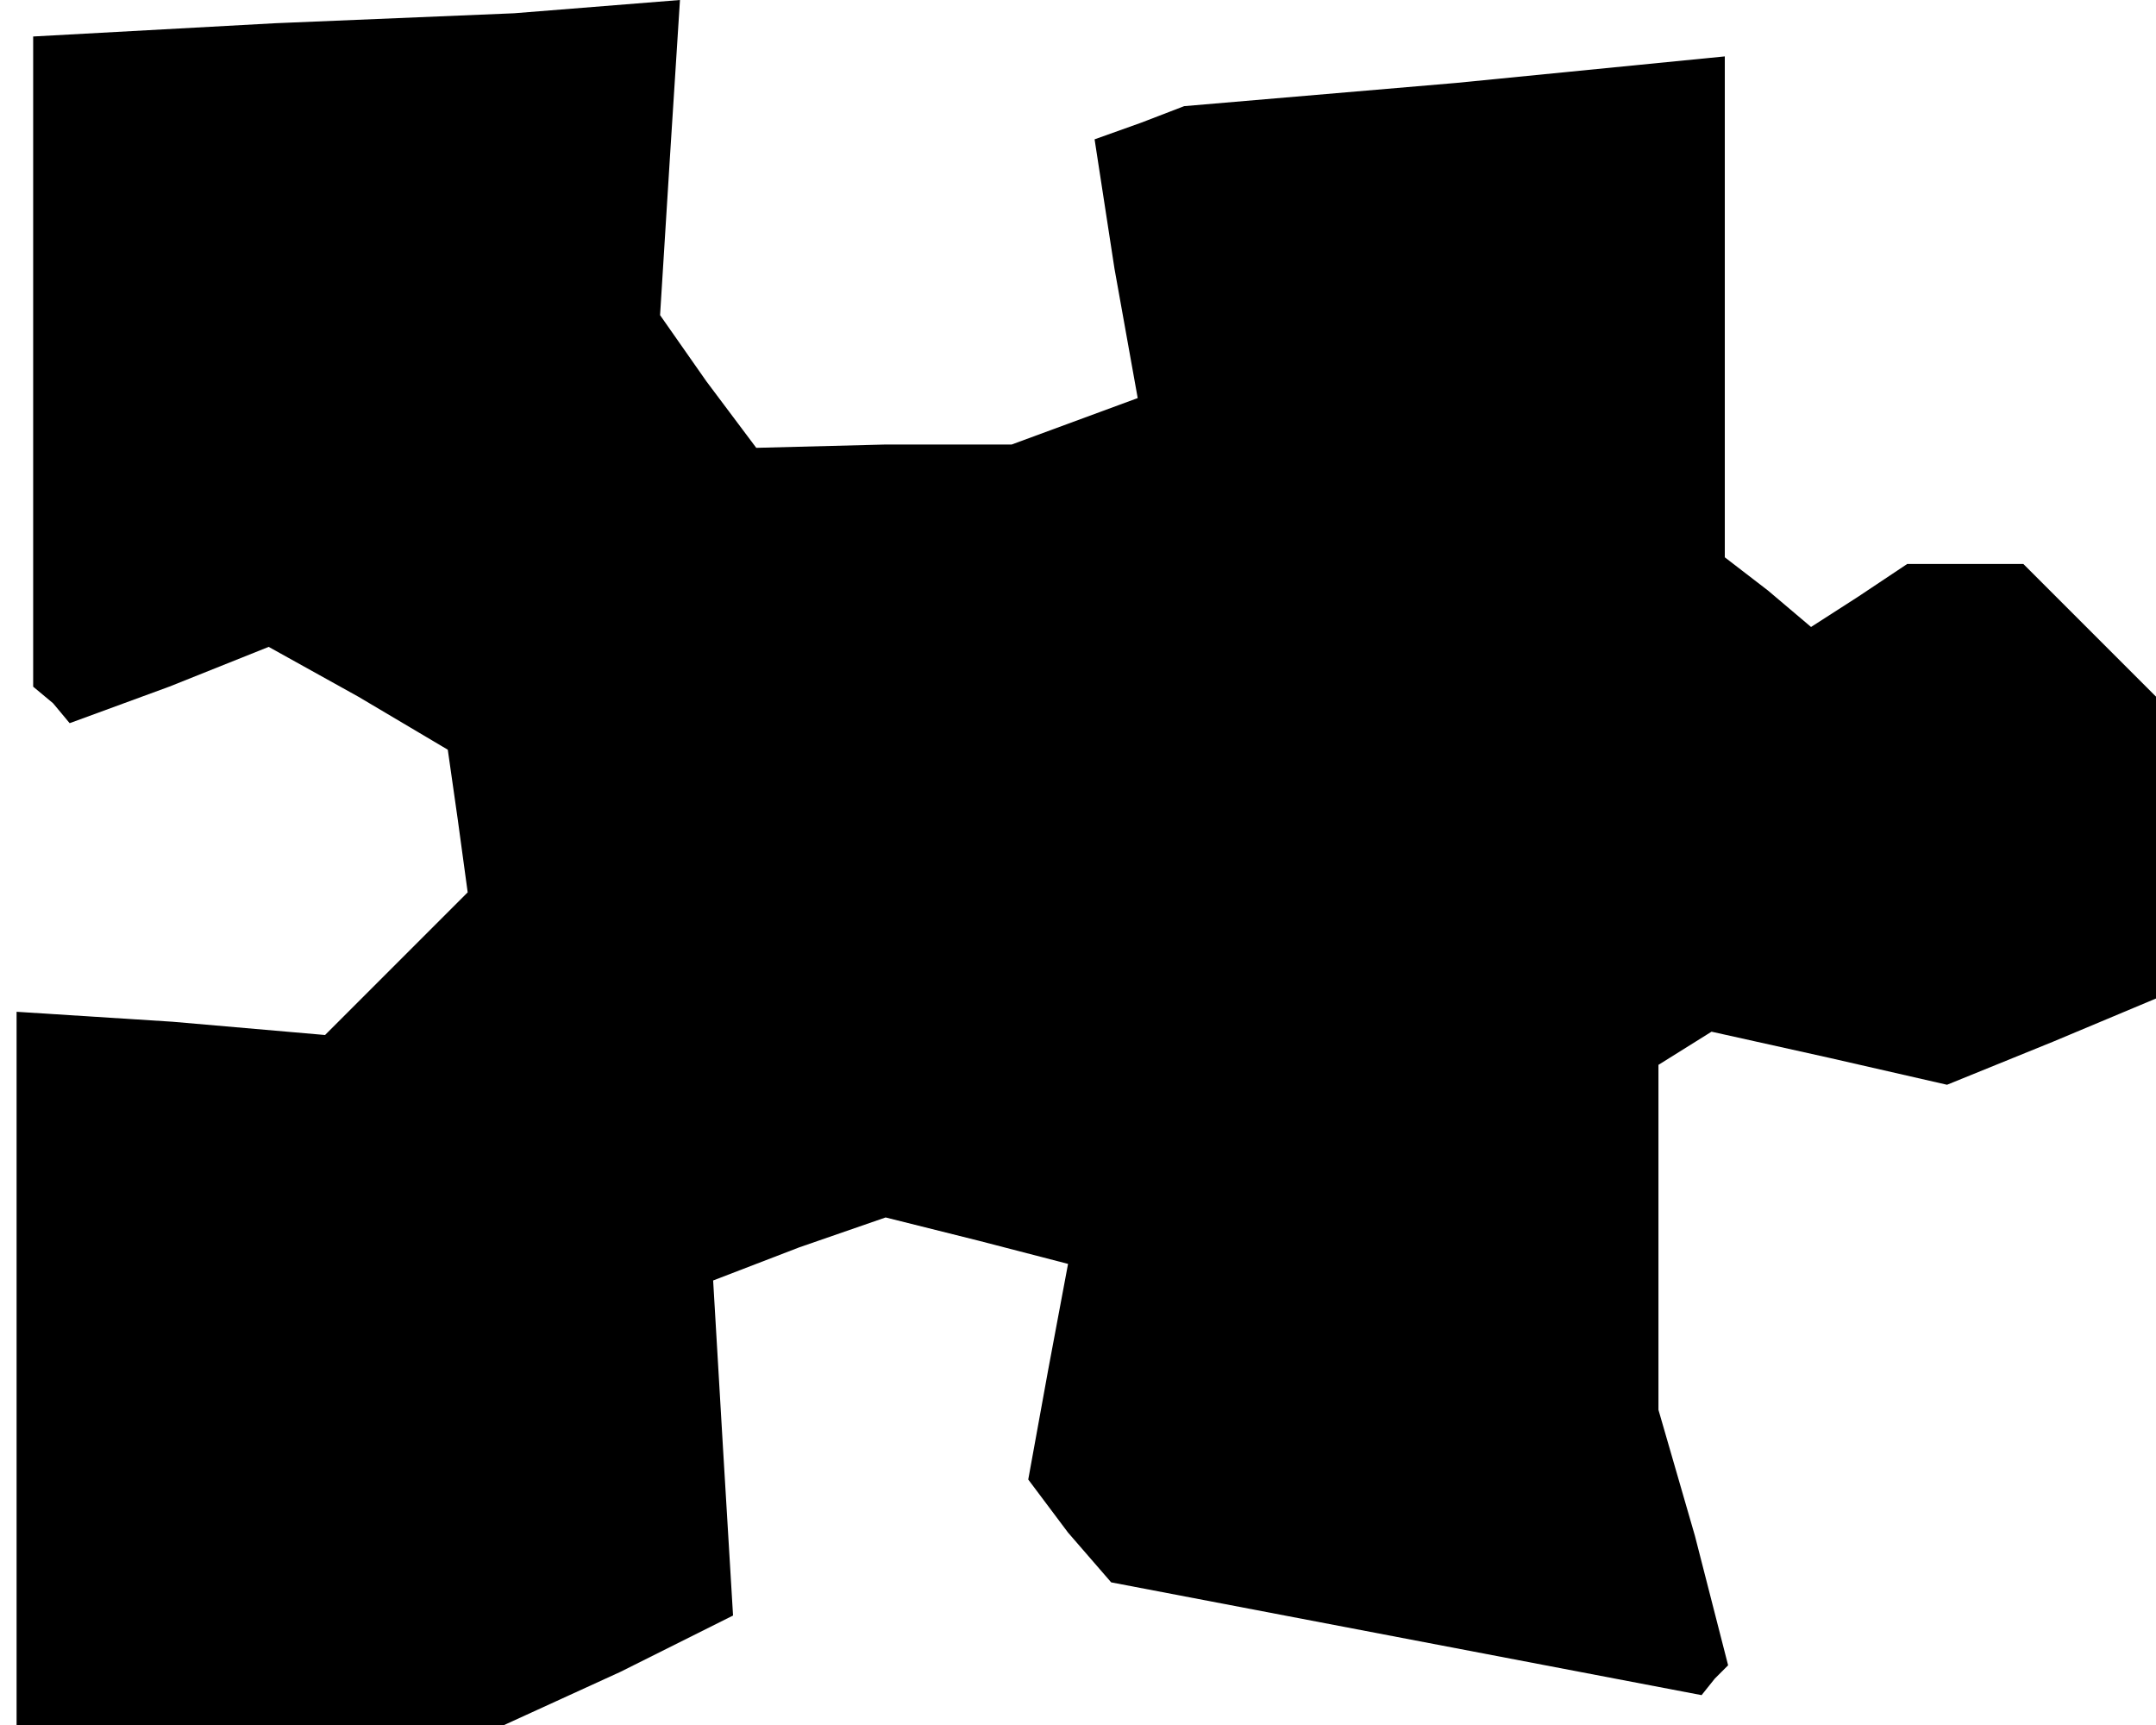 <?xml version="1.0" standalone="no"?>
<!DOCTYPE svg PUBLIC "-//W3C//DTD SVG 20010904//EN"
 "http://www.w3.org/TR/2001/REC-SVG-20010904/DTD/svg10.dtd">
<svg version="1.0" xmlns="http://www.w3.org/2000/svg"
 width="65pt" height="52pt" viewBox="0 0 65 52"
 preserveAspectRatio="xMidYMid meet">
<g transform="translate(0,52) scale(0.1,-0.1)"
fill="#000000" stroke="none">
<path d="M83 513 l-73 -4 0 -98 0 -98 6 -5 5 -6 30 11 30 12 27 -15 27 -16 3
-21 3 -22 -21 -21 -22 -22 -46 4 -47 3 0 -107 0 -108 73 0 74 0 35 16 34 17
-3 50 -3 51 26 10 26 9 28 -7 27 -7 -6 -32 -6 -33 12 -16 13 -15 89 -17 89
-17 4 5 4 4 -10 39 -11 38 0 52 0 52 8 5 8 5 36 -8 35 -8 32 13 31 13 0 46 0
45 -20 20 -20 20 -17 0 -18 0 -15 -10 -14 -9 -13 11 -13 10 0 76 0 75 -81 -8
-82 -7 -13 -5 -14 -5 6 -39 7 -39 -19 -7 -19 -7 -38 0 -39 -1 -15 20 -14 20 3
48 3 47 -25 -2 -25 -2 -72 -3z"/>
</g>
</svg>
